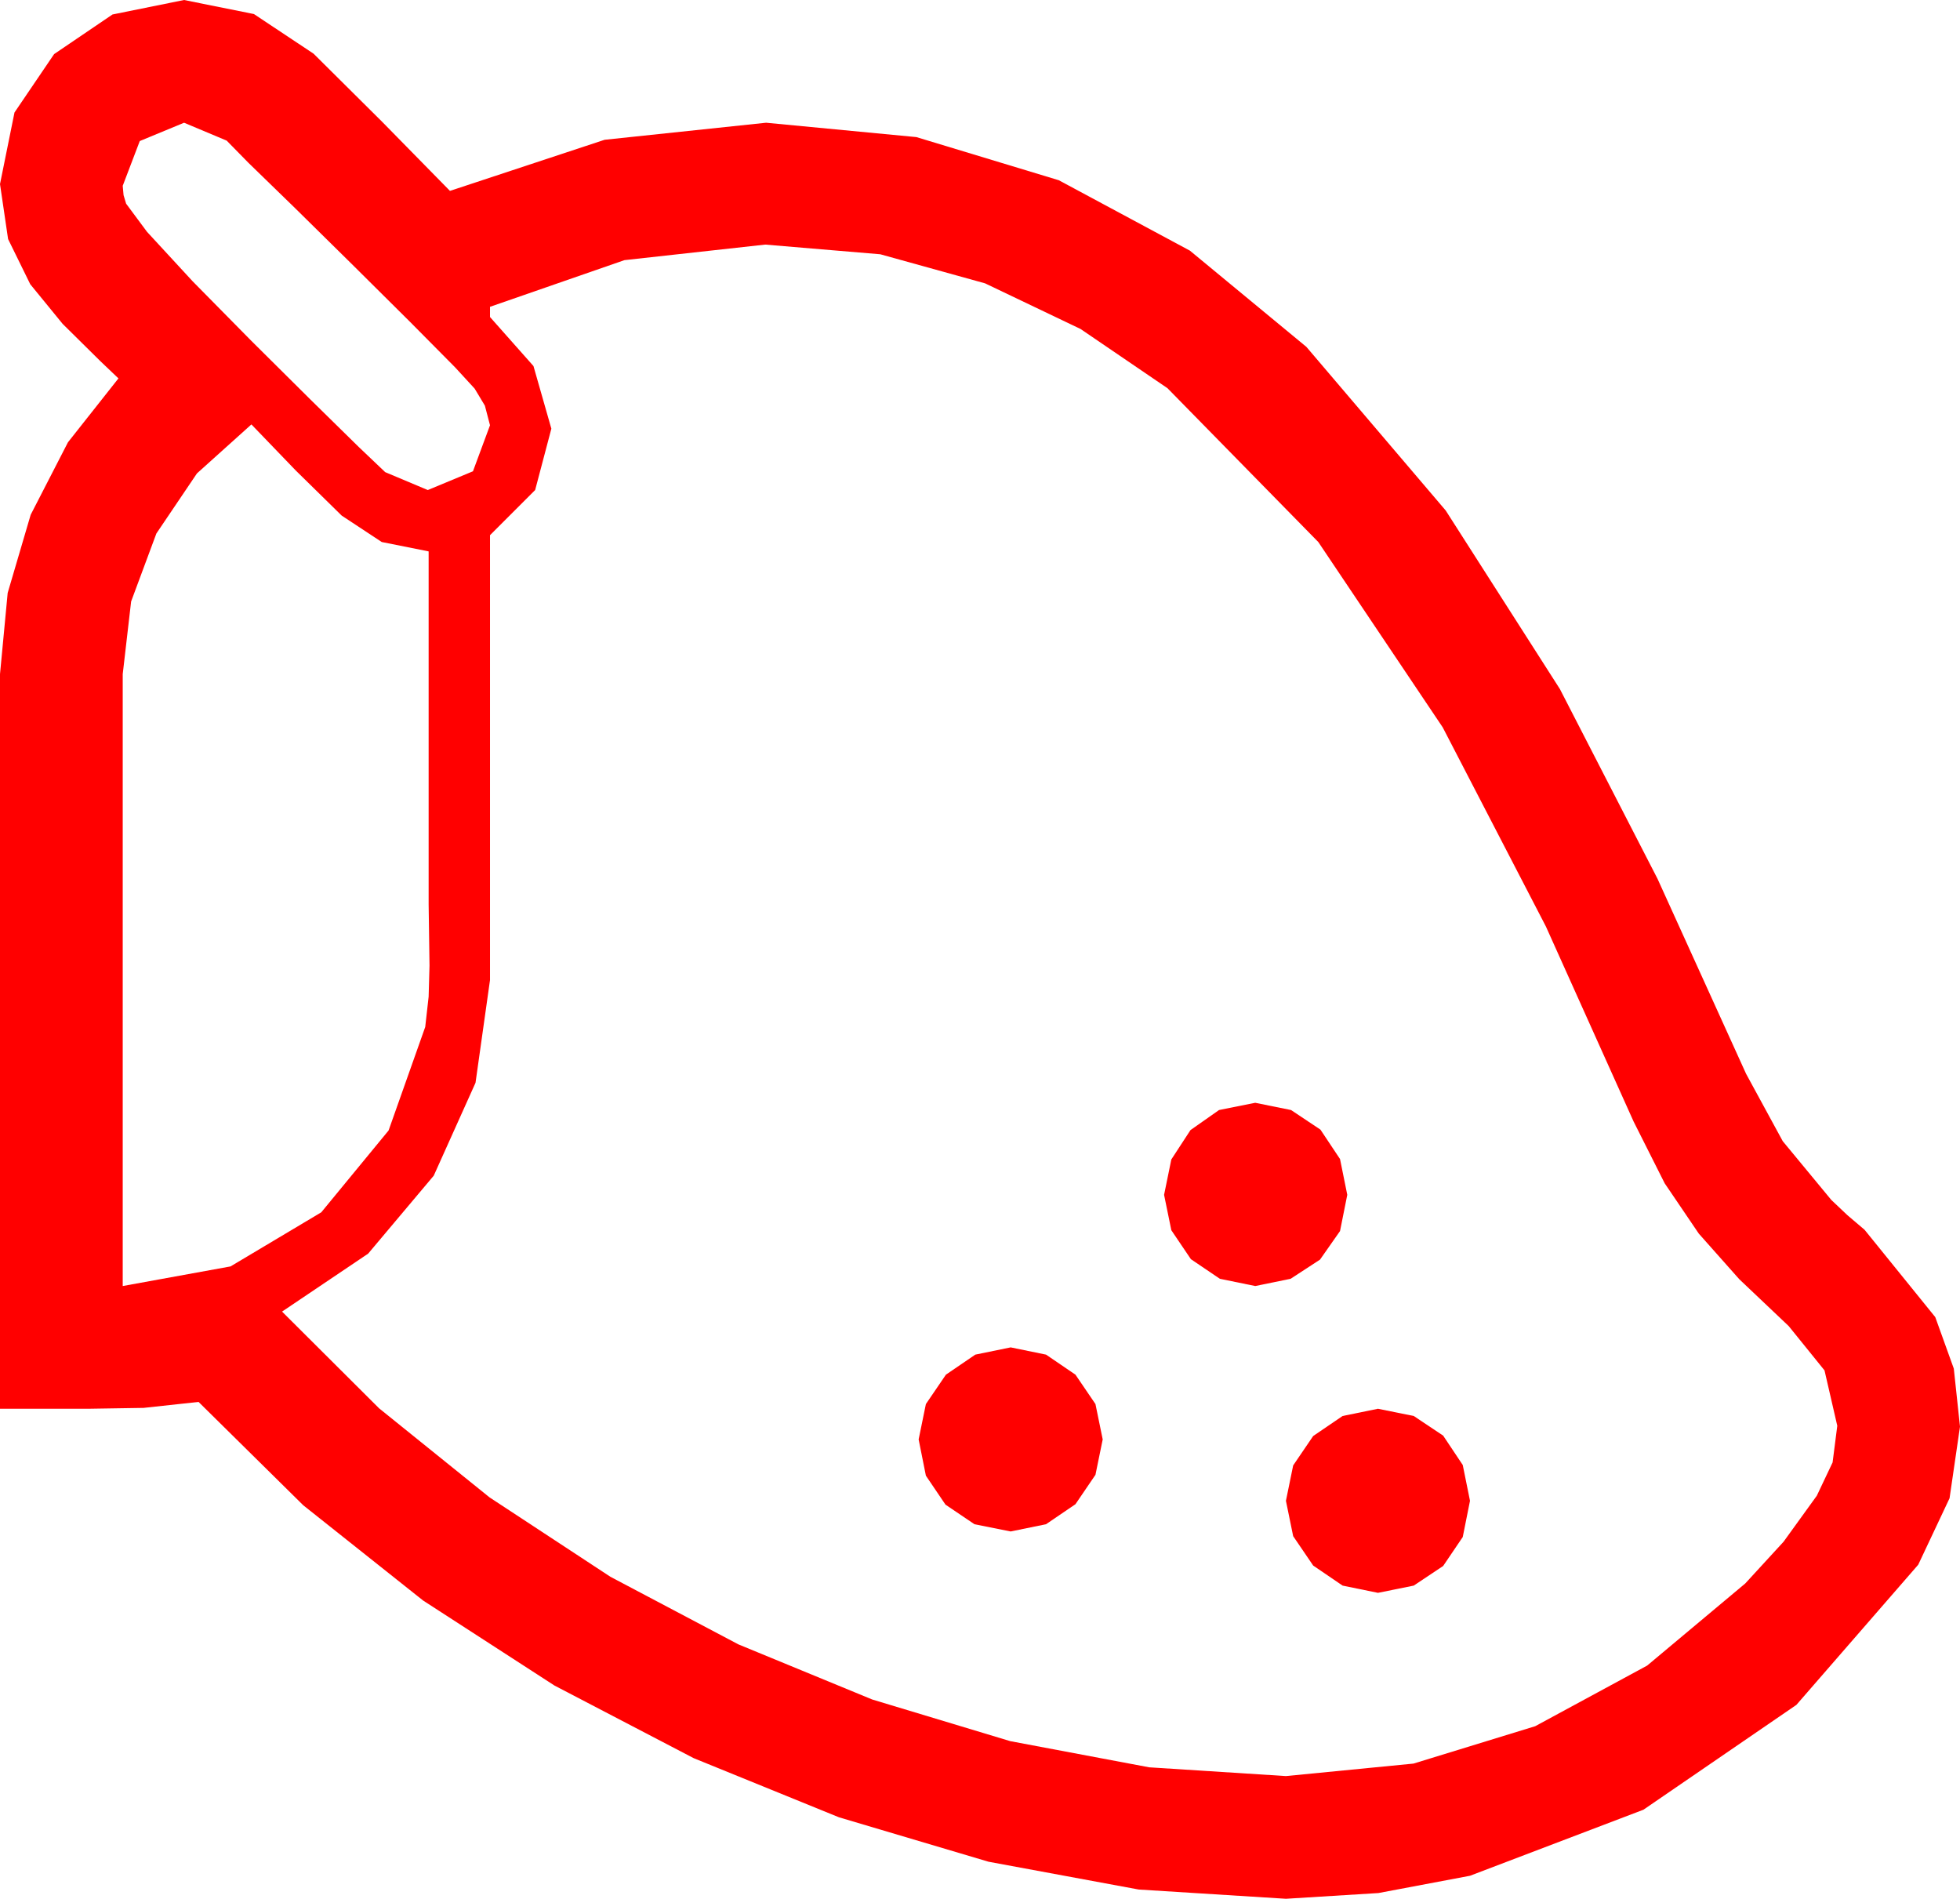 <?xml version="1.0" encoding="utf-8"?>
<!DOCTYPE svg PUBLIC "-//W3C//DTD SVG 1.1//EN" "http://www.w3.org/Graphics/SVG/1.1/DTD/svg11.dtd">
<svg width="67.383" height="65.273" xmlns="http://www.w3.org/2000/svg" xmlns:xlink="http://www.w3.org/1999/xlink" xmlns:xml="http://www.w3.org/XML/1998/namespace" version="1.1">
  <g>
    <g>
      <path style="fill:#FF0000;fill-opacity:1" d="M47.373,48.428L48.604,48.677 49.614,49.351 50.288,50.361 50.537,51.592 50.288,52.837 49.614,53.833 48.604,54.507 47.373,54.756 46.157,54.507 45.146,53.818 44.458,52.808 44.209,51.592 44.458,50.376 45.146,49.365 46.157,48.677 47.373,48.428z M34.746,46.318L35.962,46.567 36.973,47.256 37.661,48.267 37.91,49.482 37.661,50.698 36.973,51.709 35.962,52.397 34.746,52.646 33.501,52.397 32.505,51.724 31.831,50.728 31.582,49.482 31.831,48.267 32.52,47.256 33.53,46.567 34.746,46.318z M43.154,37.91L44.385,38.159 45.396,38.833 46.069,39.844 46.318,41.074 46.069,42.319 45.381,43.301 44.37,43.96 43.154,44.209 41.938,43.96 40.942,43.286 40.269,42.29 40.02,41.074 40.269,39.858 40.928,38.848 41.909,38.159 43.154,37.91z M8.643,14.59L6.771,16.274 5.376,18.34 4.508,20.676 4.219,23.174 4.219,44.209 7.925,43.535 11.045,41.675 13.359,38.862 14.619,35.303 14.736,34.263 14.766,33.193 14.751,32.139 14.736,31.084 14.736,18.955 13.125,18.633 11.748,17.725 10.166,16.172 8.643,14.59z M26.309,8.408L21.467,8.943 16.846,10.547 16.846,10.898 18.34,12.583 18.955,14.736 18.398,16.846 16.846,18.398 16.846,33.691 16.348,37.222 14.912,40.415 12.656,43.096 9.697,45.088 13.033,48.413 16.831,51.475 20.984,54.203 25.386,56.528 29.985,58.422 34.731,59.854 39.51,60.754 44.209,61.055 48.593,60.626 52.778,59.341 56.627,57.257 60,54.434 61.318,52.998 62.461,51.416 63.003,50.273 63.164,49.014 62.725,47.109 61.494,45.586 59.795,43.975 58.403,42.407 57.231,40.679 56.162,38.555 53.145,31.846 49.6,25.005 45.322,18.633 40.137,13.345 37.148,11.309 33.867,9.741 30.264,8.741 26.309,8.408z M6.328,4.219L4.805,4.849 4.219,6.387 4.248,6.709 4.336,7.002 5.054,7.969 6.621,9.668 8.628,11.704 10.664,13.726 12.334,15.366 13.242,16.23 14.707,16.846 16.26,16.201 16.846,14.619 16.67,13.945 16.318,13.359 15.645,12.627 14.106,11.074 12.129,9.111 10.137,7.148 8.54,5.596 7.793,4.834 6.328,4.219z M6.328,0L8.73,0.483 10.781,1.846 13.14,4.189 15.469,6.562 20.786,4.805 26.338,4.219 31.505,4.713 36.401,6.196 40.909,8.617 44.912,11.924 49.702,17.549 53.628,23.687 56.982,30.205 60.029,36.914 61.289,39.229 62.959,41.25 63.516,41.777 64.102,42.275 66.533,45.278 67.17,47.047 67.383,49.043 67.024,51.504 65.947,53.789 61.758,58.608 56.499,62.212 50.537,64.482 47.388,65.076 44.209,65.273 39.148,64.955 33.984,63.999 28.843,62.472 23.848,60.439 19.061,57.942 14.546,55.02 10.426,51.746 6.826,48.193 4.937,48.398 3.047,48.428 0,48.428 0,23.174 0.264,20.383 1.055,17.695 2.336,15.205 4.072,13.008 3.457,12.422 2.153,11.133 1.04,9.771 0.278,8.218 0,6.328 0.498,3.867 1.86,1.86 3.867,0.498 6.328,0z" />
    </g>
  </g>
</svg>